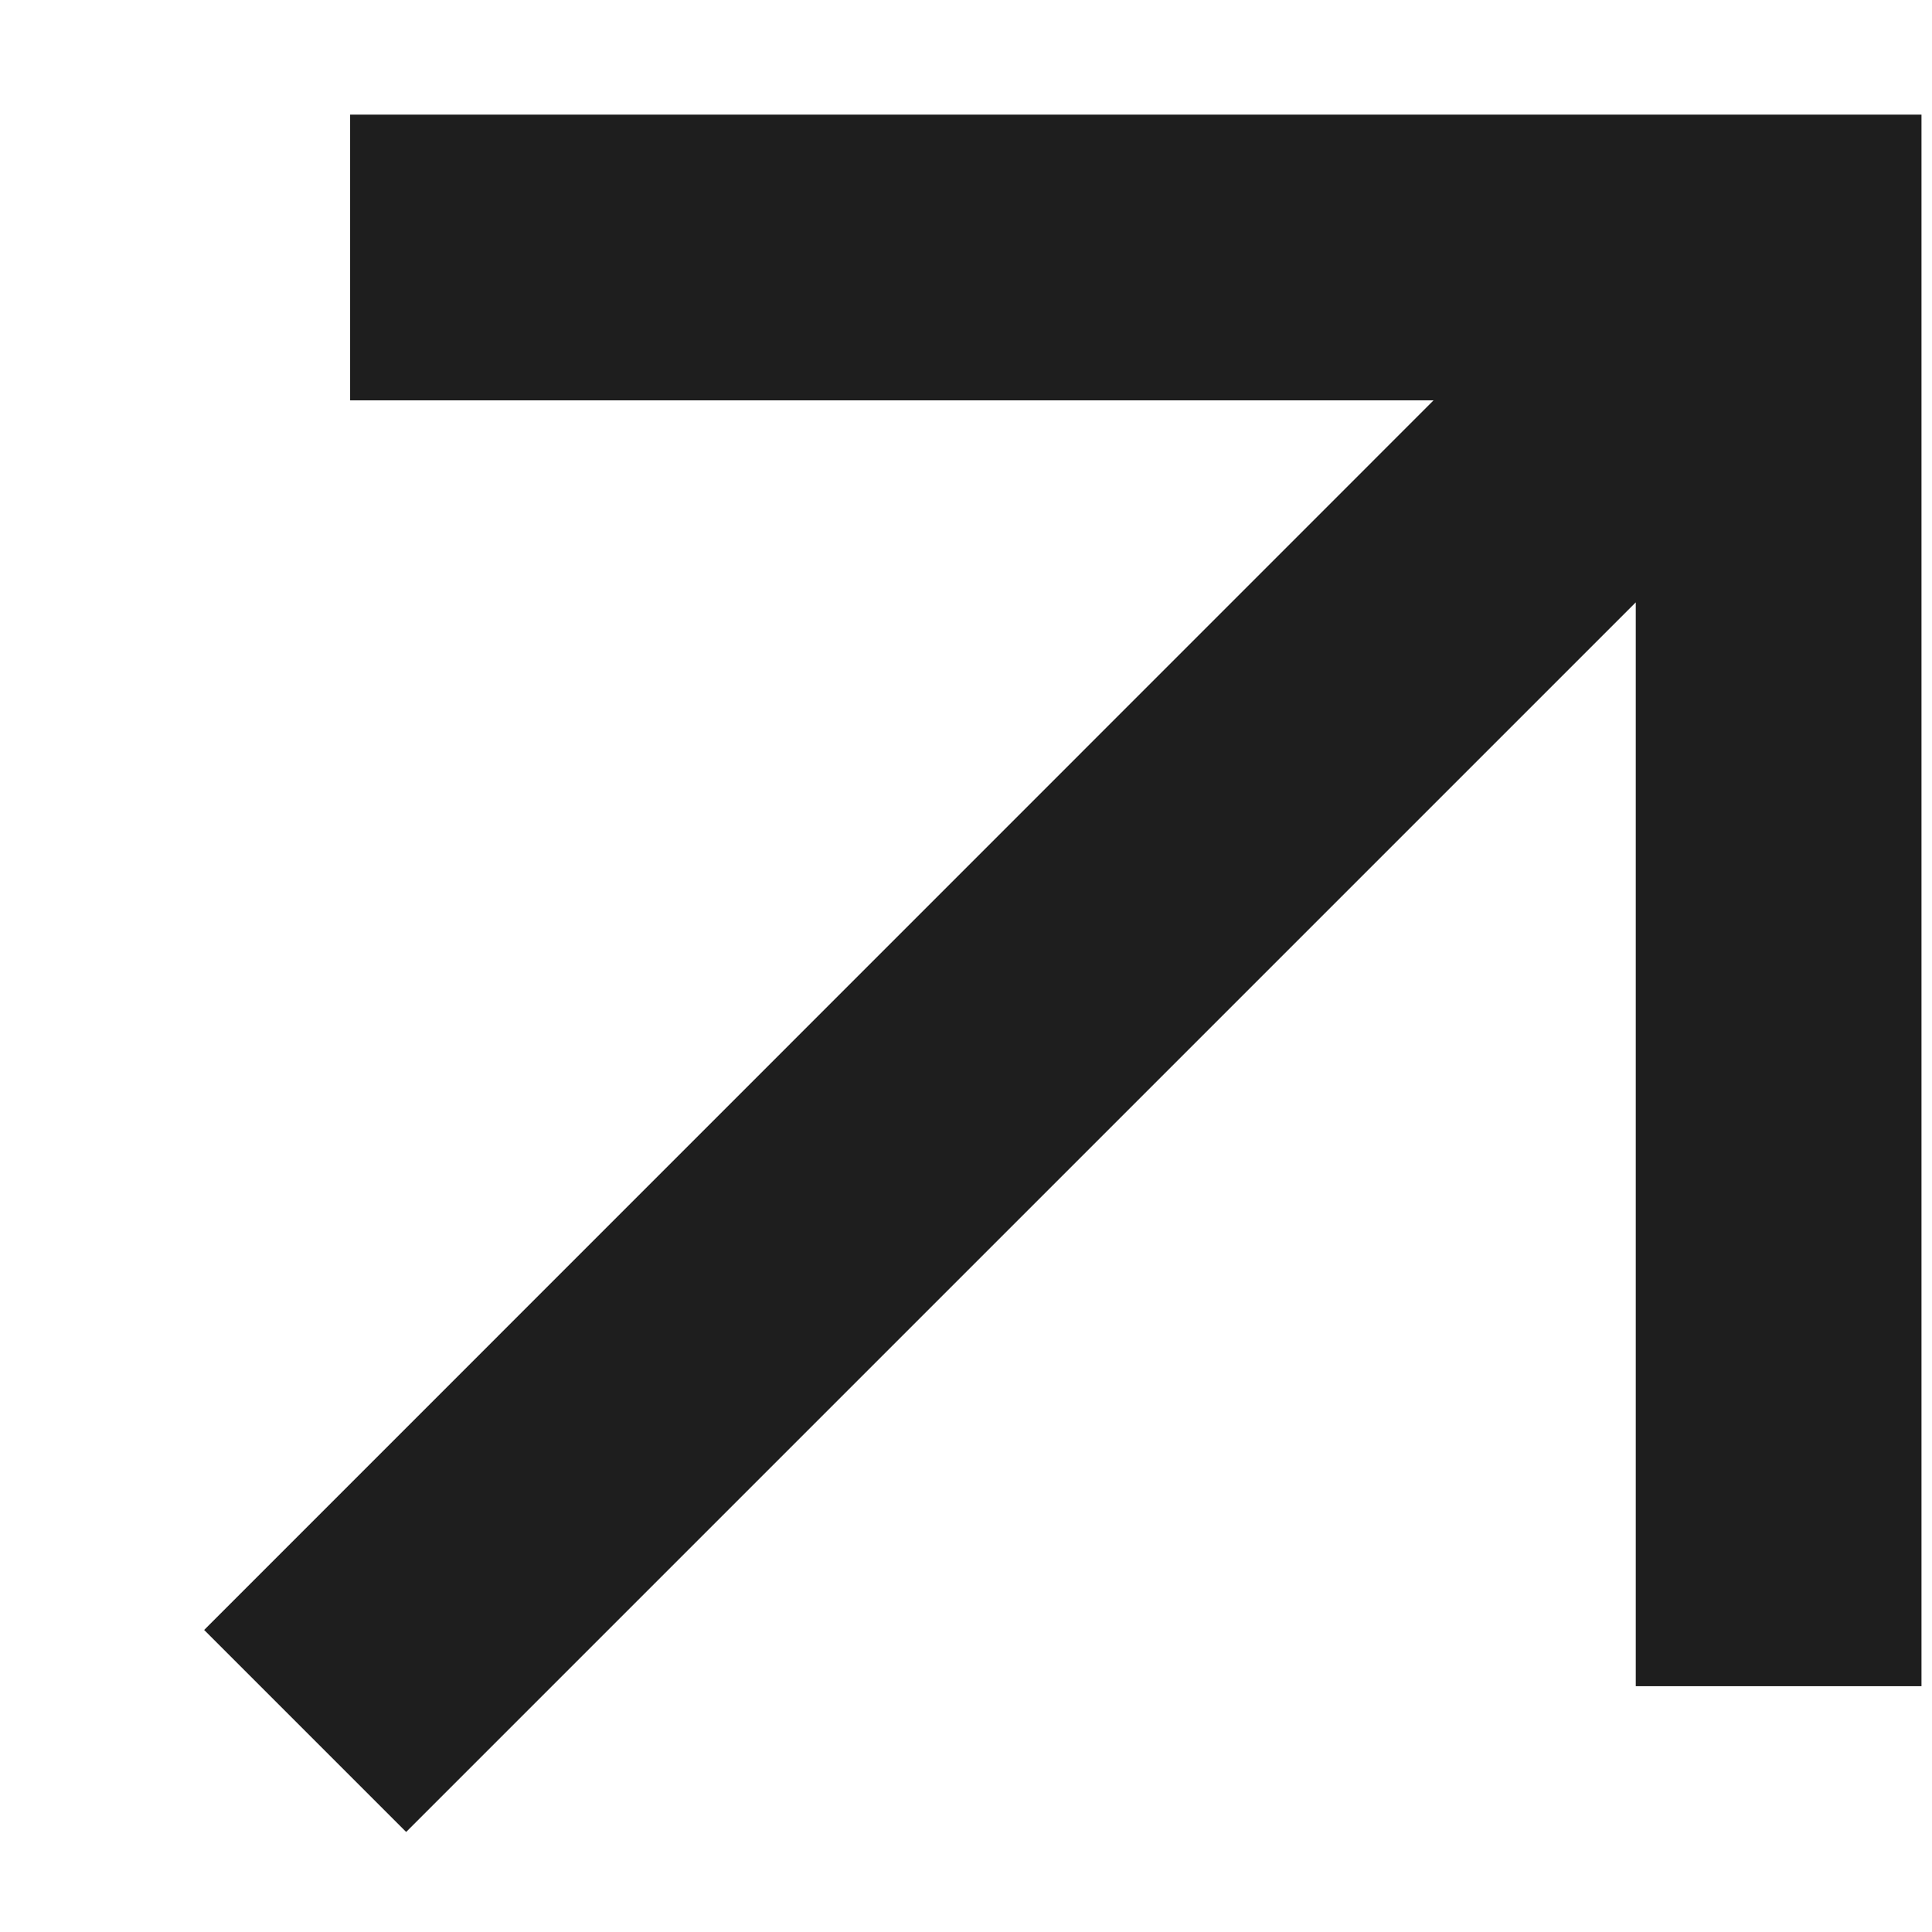  
<svg width="9" height="9" viewBox="0 0 9 9" fill="none" xmlns="http://www.w3.org/2000/svg">
<path d="M7.62 2.806L1.892 8.534L0.951 7.593L6.678 1.865H1.631V0.534H8.951V7.855H7.62V2.806V2.806Z" fill="#1E1E1E"/>
</svg>

